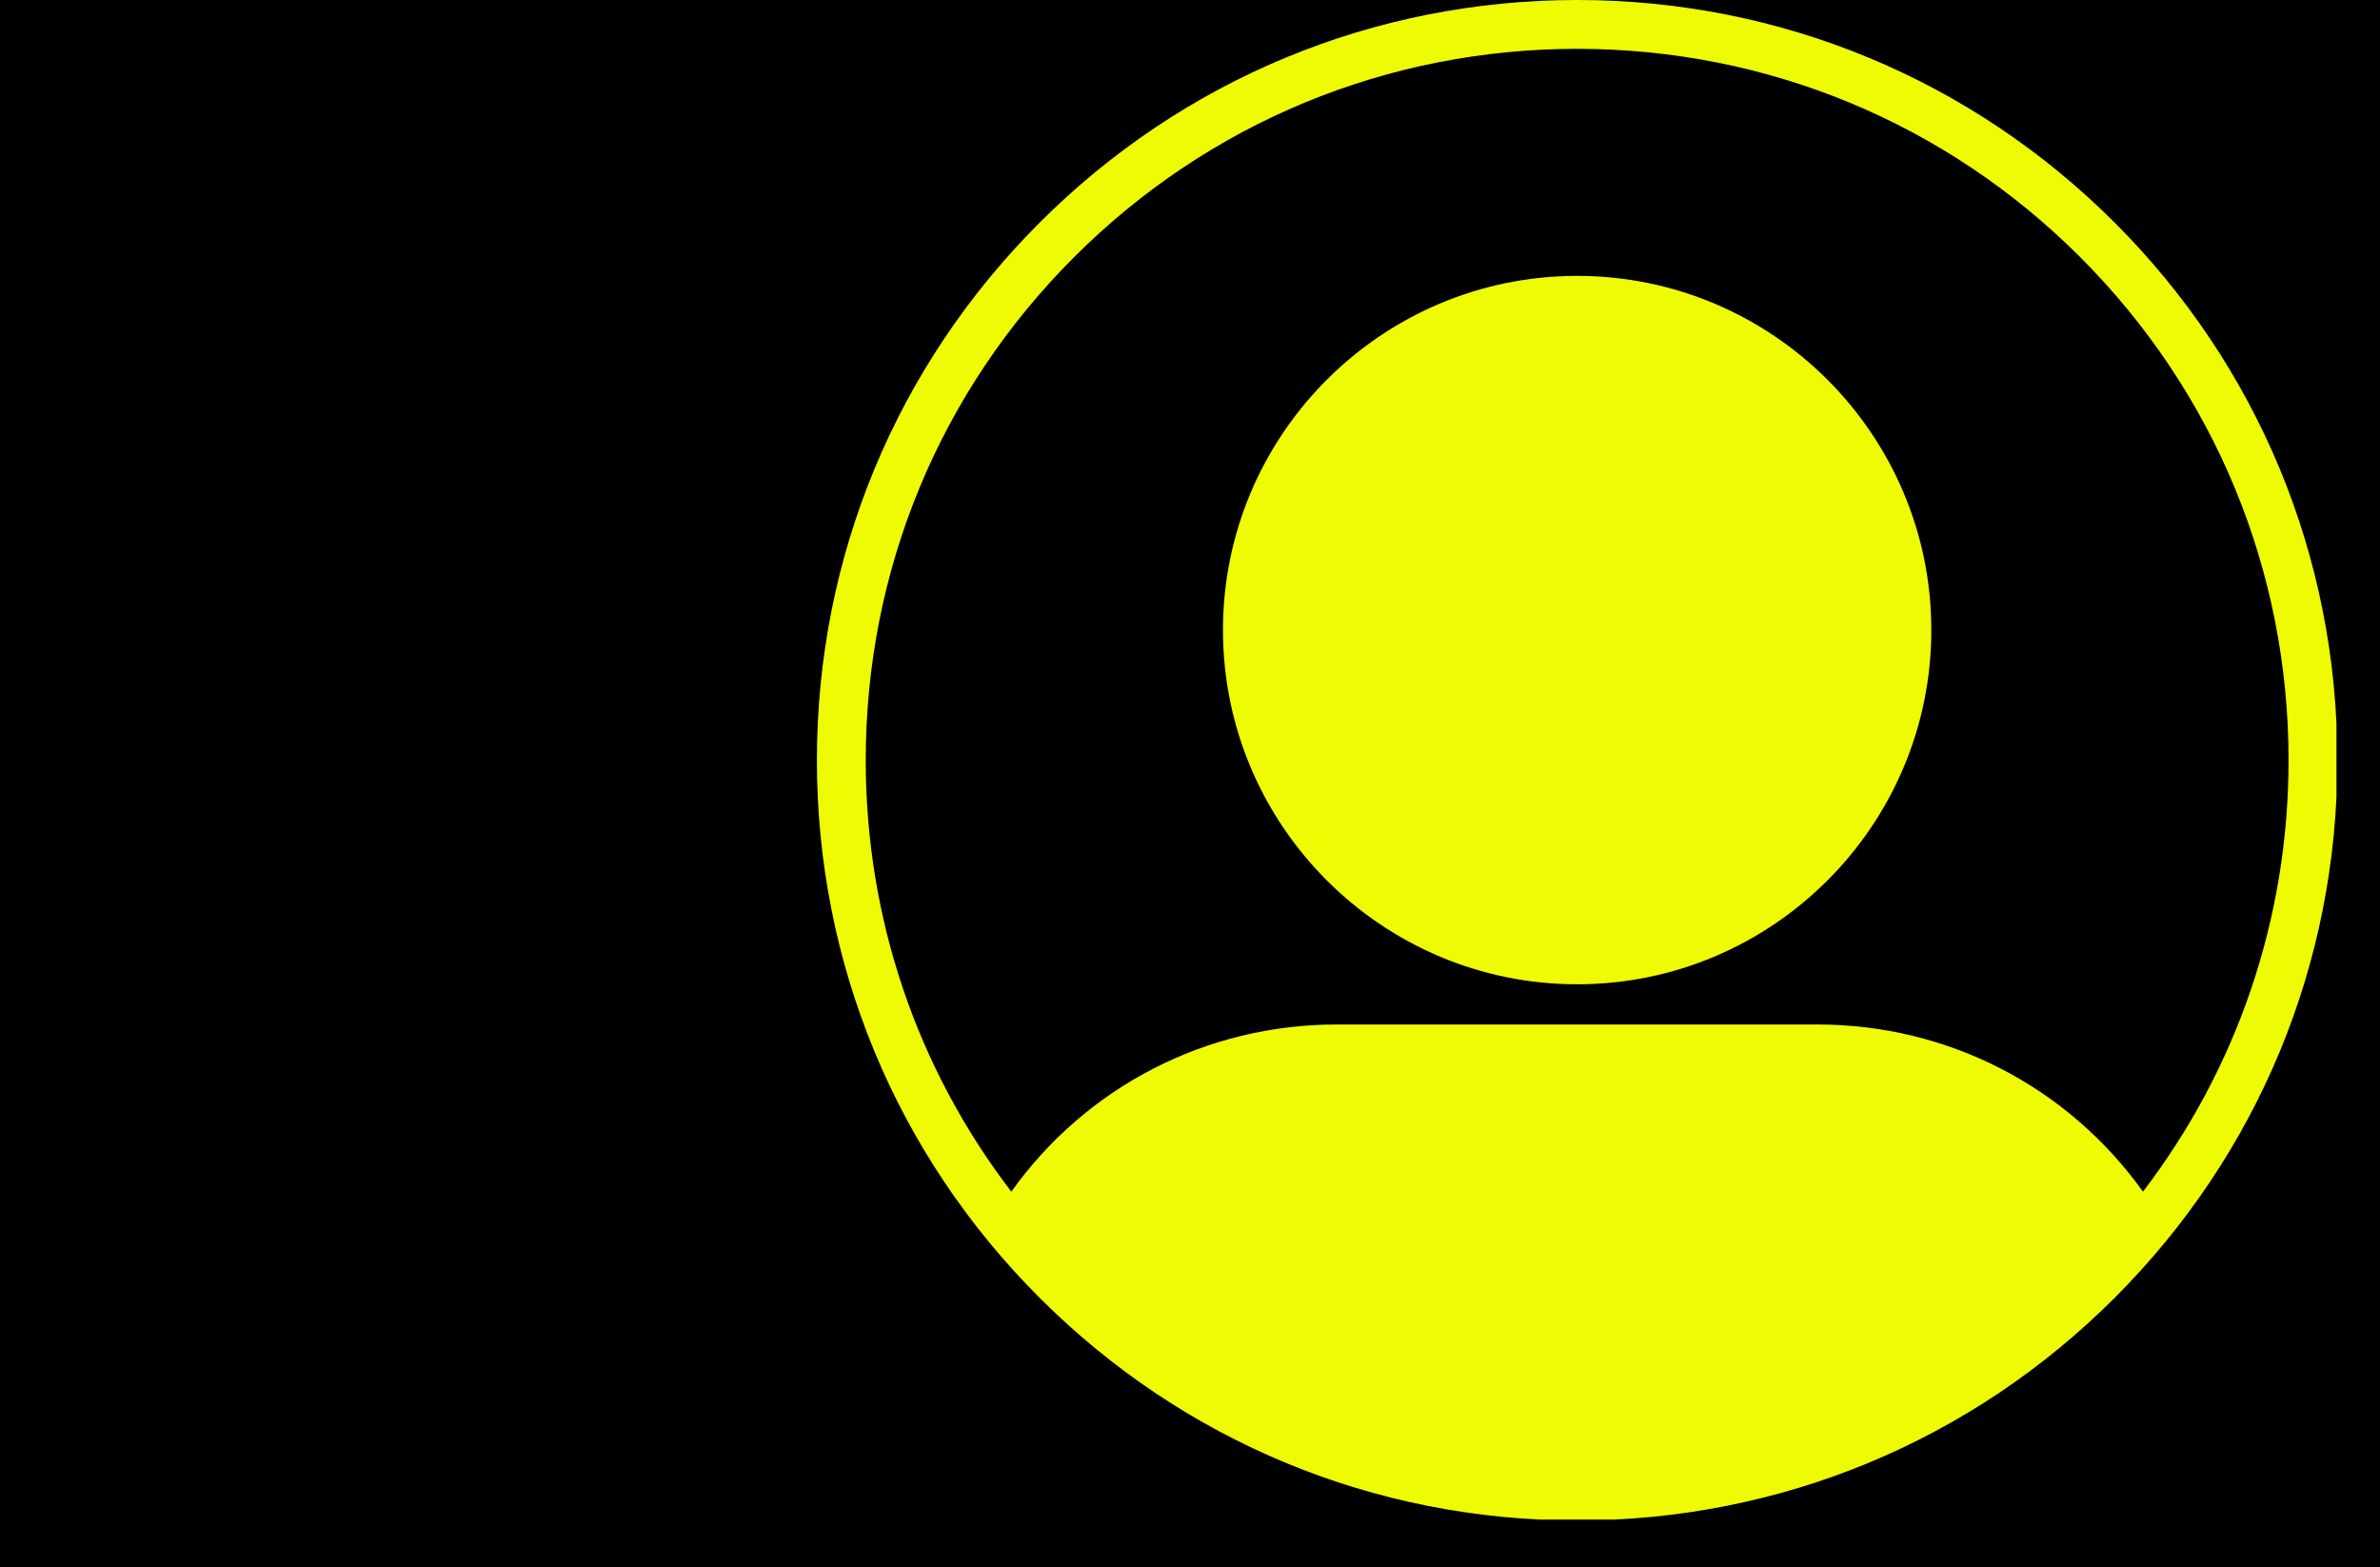 <svg xmlns="http://www.w3.org/2000/svg" xmlns:xlink="http://www.w3.org/1999/xlink" width="82" zoomAndPan="magnify" viewBox="0 0 61.5 40.5" height="54" preserveAspectRatio="xMidYMid meet" version="1.0" style="background-color: black;">
    <defs>
        <clipPath id="4cbebda515">
            <path d="M 0.129 0 L 60.879 0 L 60.879 40.008 L 0.129 40.008 Z M 0.129 0 " clip-rule="nonzero"/>
        </clipPath>
        <clipPath id="d30bf45143">
            <path d="M 21.109 0 L 60.375 0 L 60.375 39.266 L 21.109 39.266 Z M 21.109 0 " clip-rule="nonzero"/>
        </clipPath>
        <clipPath id="4d50f737f6">
            <path d="M 0.129 17.434 L 7.605 17.434 L 7.605 23.969 L 0.129 23.969 Z M 0.129 17.434 " clip-rule="nonzero"/>
        </clipPath>
        <clipPath id="9ecfd06a6d">
            <path d="M 3.863 23.969 L 7.598 17.434 L 0.129 17.434 Z M 3.863 23.969 " clip-rule="nonzero"/>
        </clipPath>
    </defs>
    <rect width="100%" height="100%" fill="#000000"/>
    <g clip-path="url(#4cbebda515)">
        <path fill="#000000" d="M 0.129 0 L 60.879 0 L 60.879 40.008 L 0.129 40.008 Z M 0.129 0 " fill-opacity="1" fill-rule="nonzero"/>
    </g>
    <g clip-path="url(#d30bf45143)">
        <path fill="#eefb03" d="M 54.645 5.754 C 50.934 2.043 46 0 40.754 0 C 35.508 0 30.574 2.043 26.863 5.754 C 23.152 9.465 21.109 14.398 21.109 19.645 C 21.109 24.891 23.152 29.824 26.863 33.535 C 30.574 37.246 35.508 39.289 40.754 39.289 C 46 39.289 50.934 37.246 54.645 33.535 C 58.355 29.824 60.398 24.891 60.398 19.645 C 60.398 14.398 58.355 9.465 54.645 5.754 Z M 27.754 6.645 C 31.227 3.172 35.844 1.262 40.754 1.262 C 45.664 1.262 50.281 3.172 53.754 6.645 C 57.223 10.117 59.137 14.734 59.137 19.645 C 59.137 23.727 57.812 27.605 55.375 30.793 C 53.43 28.074 50.328 26.473 46.961 26.473 L 34.543 26.473 C 31.176 26.473 28.074 28.074 26.133 30.793 C 23.691 27.605 22.371 23.727 22.371 19.645 C 22.371 14.734 24.281 10.117 27.754 6.645 Z M 40.754 25.434 C 45.801 25.434 49.906 21.328 49.906 16.281 C 49.906 11.234 45.801 7.129 40.754 7.129 C 35.707 7.129 31.602 11.234 31.602 16.281 C 31.602 21.328 35.707 25.434 40.754 25.434 Z M 40.754 25.434 " fill-opacity="1" fill-rule="nonzero"/>
    </g>
</svg>
